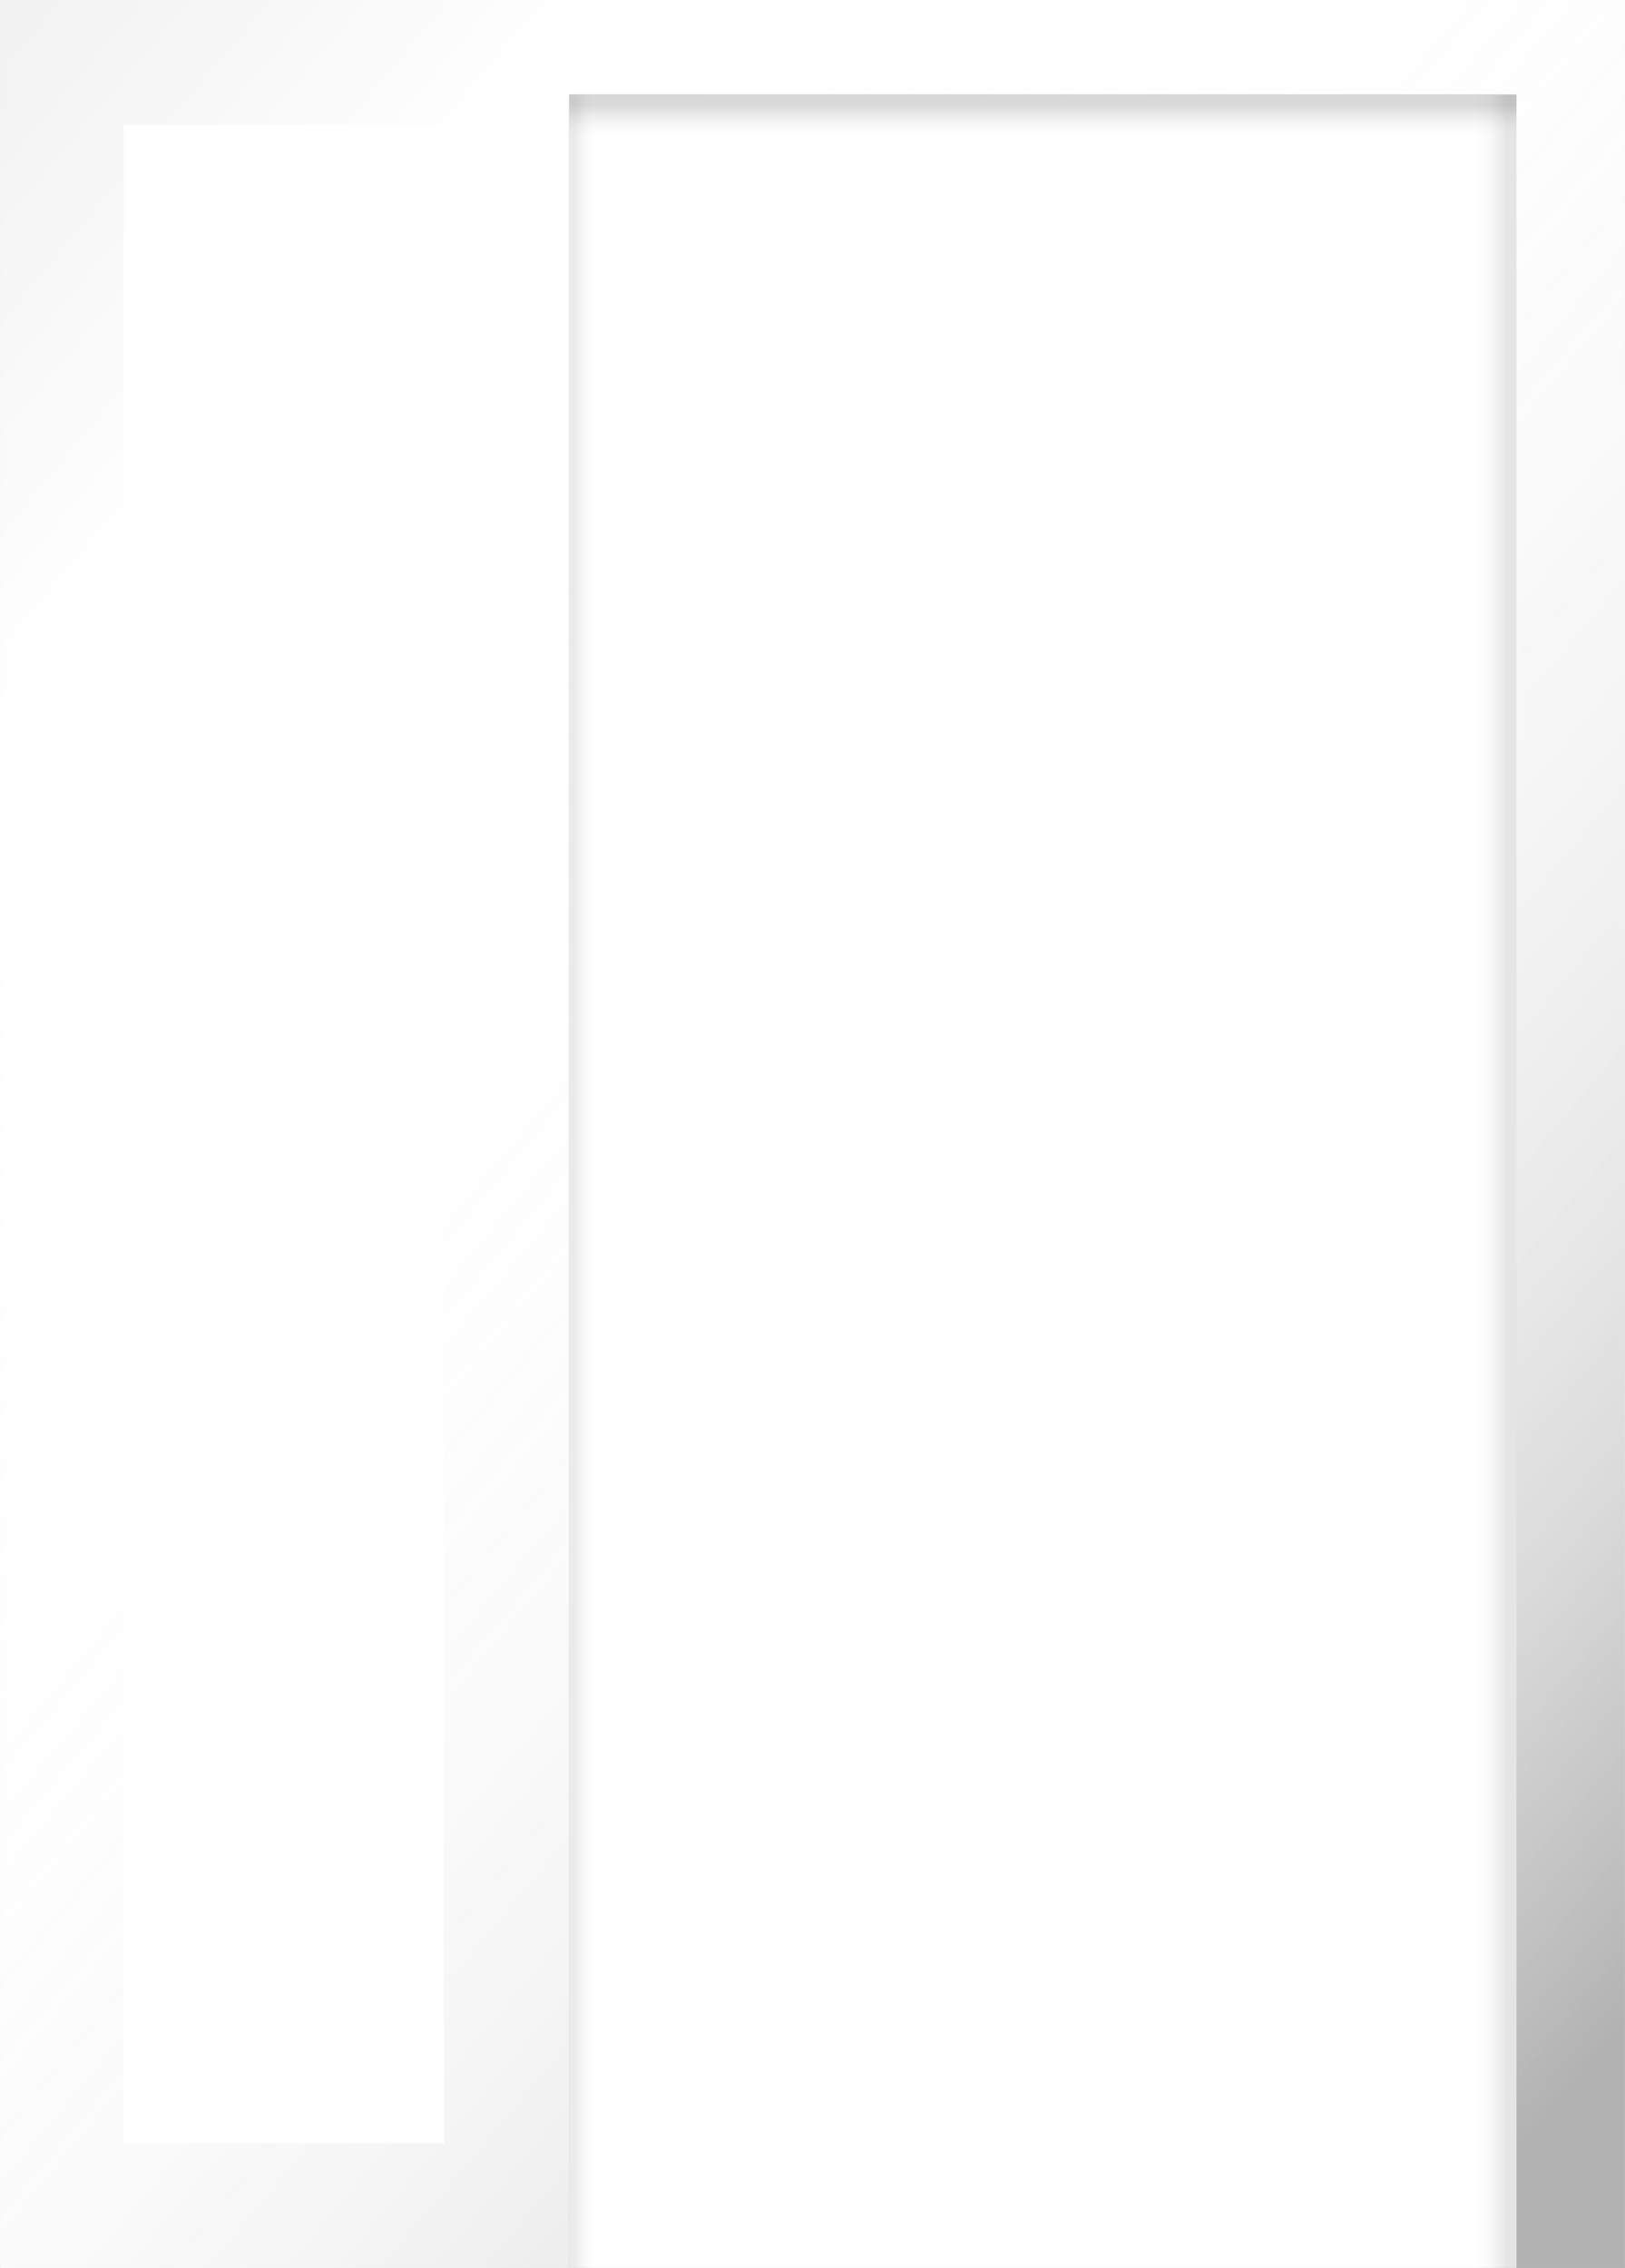 <svg id="Layer_1" data-name="Layer 1" xmlns="http://www.w3.org/2000/svg" xmlns:xlink="http://www.w3.org/1999/xlink" viewBox="0 0 702.86 980.97"><rect x="0" y="0" width="702.86" height="980.97" fill="#333333" stroke="none"/><defs><style>.cls-1{fill:#fff;}.cls-2{fill:#dcddde;}.cls-17,.cls-18,.cls-3,.cls-4,.cls-5{opacity:0.5;}.cls-18,.cls-3,.cls-4,.cls-5{isolation:isolate;}.cls-3{fill:url(#linear-gradient);}.cls-4{fill:url(#linear-gradient-2);}.cls-5{fill:url(#linear-gradient-3);}.cls-6{fill:#e6e7e8;}.cls-7{fill:#bcbdc0;}.cls-8{fill:#a7a9ac;}.cls-9{fill:#6d6f71;}.cls-10{fill:#939598;}.cls-11{fill:#b2b4b6;}.cls-12{fill:#c6c8ca;}.cls-13{fill:#8a8c8e;}.cls-14{fill:#808285;}.cls-15{fill:#77787b;}.cls-16{fill:#f1f1f2;}.cls-18{fill:url(#linear-gradient-4);}</style><linearGradient id="linear-gradient" x1="824.57" y1="915.08" x2="824.57" y2="895.85" gradientTransform="matrix(0, 1, 1, 0, -259.06, -313.67)" gradientUnits="userSpaceOnUse"><stop offset="0.23" stop-opacity="0.2"/><stop offset="0.35" stop-color="#202020" stop-opacity="0.17"/><stop offset="0.6" stop-color="#737373" stop-opacity="0.1"/><stop offset="0.97" stop-color="#f5f5f5" stop-opacity="0.01"/><stop offset="1" stop-color="#fff" stop-opacity="0"/></linearGradient><linearGradient id="linear-gradient-2" x1="451" y1="707.66" x2="451" y2="688.43" gradientTransform="matrix(1, 0, 0, -1, 0.02, 748.6)" gradientUnits="userSpaceOnUse"><stop offset="0.23" stop-opacity="0.3"/><stop offset="0.35" stop-color="#202020" stop-opacity="0.26"/><stop offset="0.6" stop-color="#737373" stop-opacity="0.16"/><stop offset="0.97" stop-color="#f5f5f5" stop-opacity="0.01"/><stop offset="1" stop-color="#fff" stop-opacity="0"/></linearGradient><linearGradient id="linear-gradient-3" x1="899.38" y1="1207" x2="899.38" y2="1194.83" gradientTransform="matrix(0, -1, -1, 0, 1453.06, 1410.28)" gradientUnits="userSpaceOnUse"><stop offset="0.23" stop-color="#77787b" stop-opacity="0.3"/><stop offset="0.44" stop-color="#97989a" stop-opacity="0.22"/><stop offset="0.88" stop-color="#e9e9e9" stop-opacity="0.05"/><stop offset="1" stop-color="#fff" stop-opacity="0"/></linearGradient><linearGradient id="linear-gradient-4" x1="799.11" y1="-117.52" x2="-96.31" y2="633.82" gradientTransform="matrix(1, 0, 0, -1, 0.02, 748.6)" gradientUnits="userSpaceOnUse"><stop offset="0.06" stop-opacity="0.6"/><stop offset="0.08" stop-color="#141414" stop-opacity="0.59"/><stop offset="0.14" stop-color="#454545" stop-opacity="0.55"/><stop offset="0.19" stop-color="#717171" stop-opacity="0.51"/><stop offset="0.25" stop-color="#989898" stop-opacity="0.48"/><stop offset="0.32" stop-color="#b8b8b8" stop-opacity="0.43"/><stop offset="0.39" stop-color="#d2d2d2" stop-opacity="0.39"/><stop offset="0.46" stop-color="#e6e6e6" stop-opacity="0.34"/><stop offset="0.55" stop-color="#f4f4f4" stop-opacity="0.28"/><stop offset="0.66" stop-color="#fcfcfc" stop-opacity="0.22"/><stop offset="0.83" stop-color="#fff" stop-opacity="0.1"/><stop offset="0.84" stop-color="#f1f1f1" stop-opacity="0.1"/><stop offset="0.92" stop-color="#717171" stop-opacity="0.1"/><stop offset="0.97" stop-color="#202020" stop-opacity="0.1"/><stop offset="0.99" stop-opacity="0.1"/></linearGradient></defs><g id="door"><polyline class="cls-1" points="656.02 980.9 246.03 980.9 246.03 40.9 656.02 40.9 656.02 980.9"/></g><g id="frame"><polygon class="cls-2" points="702.83 0 670.52 0 655.92 0 246.03 0 216.03 0 0.03 0 0.03 980.9 199.03 980.9 199.03 980.9 246.13 980.9 246.13 40.9 655.92 40.9 655.92 980.9 702.83 980.9 702.83 616.3 702.83 0"/><polygon class="cls-3" points="656.02 40.9 656.02 980.9 636.83 980.9 636.83 40.9 656.02 40.9"/><polygon class="cls-4" points="246.03 40.9 656.02 40.9 656.02 60.2 246.03 60.2 246.03 40.9"/><polygon class="cls-5" points="246.03 980.9 246.03 40.9 258.23 40.9 258.23 980.9 246.03 980.9"/><rect class="cls-6" x="656.22" y="40.9" width="3" height="940"/><rect class="cls-7" x="243.02" y="40.9" width="3" height="940"/><rect class="cls-8" x="656.12" y="979.97" width="46.6" height="1"/><rect class="cls-1" x="700.82" width="2" height="979.9"/><rect class="cls-6" x="0.02" y="1.9" width="3" height="979"/><rect class="cls-8" y="979.97" width="246" height="1"/><polygon class="cls-9" points="202.93 42.9 42.52 42.9 46.52 46.9 198.93 46.9 202.93 42.9"/><polygon class="cls-8" points="196.93 48.9 48.52 48.9 46.52 46.9 198.93 46.9 196.93 48.9"/><polygon class="cls-9" points="196.93 48.9 48.52 48.9 51.52 51.9 193.93 51.9 196.93 48.9"/><polygon class="cls-10" points="51.52 51.9 193.93 51.9 191.93 53.9 53.52 53.9 51.52 51.9"/><polygon class="cls-11" points="202.93 42.9 42.52 42.9 40.52 40.9 204.93 40.9 202.93 42.9"/><polygon class="cls-8" points="42.52 937.9 202.93 937.9 198.93 933.9 46.52 933.9 42.52 937.9"/><polygon class="cls-12" points="48.52 931.9 196.93 931.9 198.93 933.9 46.52 933.9 48.52 931.9"/><polygon class="cls-13" points="48.52 931.9 196.93 931.9 193.93 928.9 51.52 928.9 48.52 931.9"/><polygon class="cls-10" points="193.93 928.9 51.52 928.9 53.52 926.9 191.93 926.9 193.93 928.9"/><polygon class="cls-12" points="42.52 937.9 202.93 937.9 204.93 939.9 40.52 939.9 42.52 937.9"/><polygon class="cls-8" points="42.52 42.9 42.52 937.9 46.52 933.9 46.52 46.9 42.52 42.9"/><polygon class="cls-12" points="48.52 48.9 48.52 931.9 46.52 933.9 46.52 46.9 48.52 48.9"/><polygon class="cls-14" points="48.52 48.9 48.52 931.9 51.52 928.9 51.52 51.9 48.52 48.9"/><polygon class="cls-10" points="51.52 928.9 51.52 51.9 53.52 53.9 53.52 926.9 51.52 928.9"/><polygon class="cls-11" points="42.52 42.9 42.52 937.9 40.52 939.9 40.52 40.9 42.52 42.9"/><polygon class="cls-15" points="202.93 937.9 202.93 42.9 198.93 46.9 198.93 933.9 202.93 937.9"/><polygon class="cls-8" points="196.93 931.9 196.93 48.9 198.93 46.9 198.93 933.9 196.93 931.9"/><polygon class="cls-14" points="196.93 931.9 196.93 48.9 193.93 51.9 193.93 928.9 196.93 931.9"/><polygon class="cls-10" points="193.93 51.9 193.93 928.9 191.93 926.9 191.93 53.9 193.93 51.9"/><polygon class="cls-12" points="202.93 937.9 202.93 42.9 204.93 40.9 204.93 939.9 202.93 937.9"/><rect class="cls-16" x="0.06" y="0.04" width="702.8" height="1.9"/></g><g id="joins" class="cls-17"><rect class="cls-8" x="238.83" y="33.42" width="1" height="9.3" transform="translate(43.21 180.38) rotate(-45)"/><rect class="cls-12" x="211.57" y="34.37" width="24.9" height="1"/><rect class="cls-16" x="203.84" y="37.51" width="9.3" height="1" transform="translate(34.22 158.56) rotate(-45)"/><rect class="cls-8" x="693.32" y="33.41" width="1" height="9.3" transform="translate(176.33 501.75) rotate(-45)"/><rect class="cls-12" x="666.05" y="34.38" width="24.9" height="1"/><rect class="cls-16" x="658.33" y="37.52" width="9.3" height="1" transform="translate(167.33 479.93) rotate(-45)"/><rect class="cls-8" x="36.93" y="33.41" width="1" height="9.3" transform="translate(-15.93 37.62) rotate(-45)"/><rect class="cls-12" x="9.66" y="34.37" width="24.9" height="1"/><rect class="cls-16" x="1.94" y="37.51" width="9.3" height="1" transform="translate(-24.92 15.79) rotate(-45)"/><rect class="cls-8" x="234.67" y="941.02" width="9.3" height="1" transform="translate(-595.63 444.99) rotate(-45)"/><rect class="cls-12" x="211.49" y="944.21" width="24.9" height="1"/><rect class="cls-16" x="208" y="936.93" width="1" height="9.3" transform="translate(-604.7 423.21) rotate(-45)"/><rect class="cls-8" x="32.77" y="941.02" width="9.3" height="1" transform="translate(-654.77 302.23) rotate(-45)"/><rect class="cls-12" x="9.59" y="944.21" width="24.9" height="1"/><rect class="cls-16" x="6.1" y="936.92" width="1" height="9.3" transform="translate(-663.84 280.44) rotate(-45)"/></g><g id="frame_color"><polygon style="mix-blend-mode:multiply;" class="cls-1" points="702.83 0 0.03 0 0.03 980.9 197.03 980.9 197.03 980.9 246.13 980.9 246.13 40.9 655.92 40.9 655.92 980.9 702.83 980.9 702.83 616.3 702.83 0"/></g><g id="gradient"><polygon class="cls-18" points="702.83 0 0.03 0 0.03 980.9 197.03 980.9 197.03 980.9 246.13 980.9 246.13 40.9 655.92 40.9 655.92 980.9 702.83 980.9 702.83 616.3 702.83 0"/></g><g id="left_glass"><rect class="cls-1" x="53.52" y="53.9" width="138.4" height="873"/></g></svg>